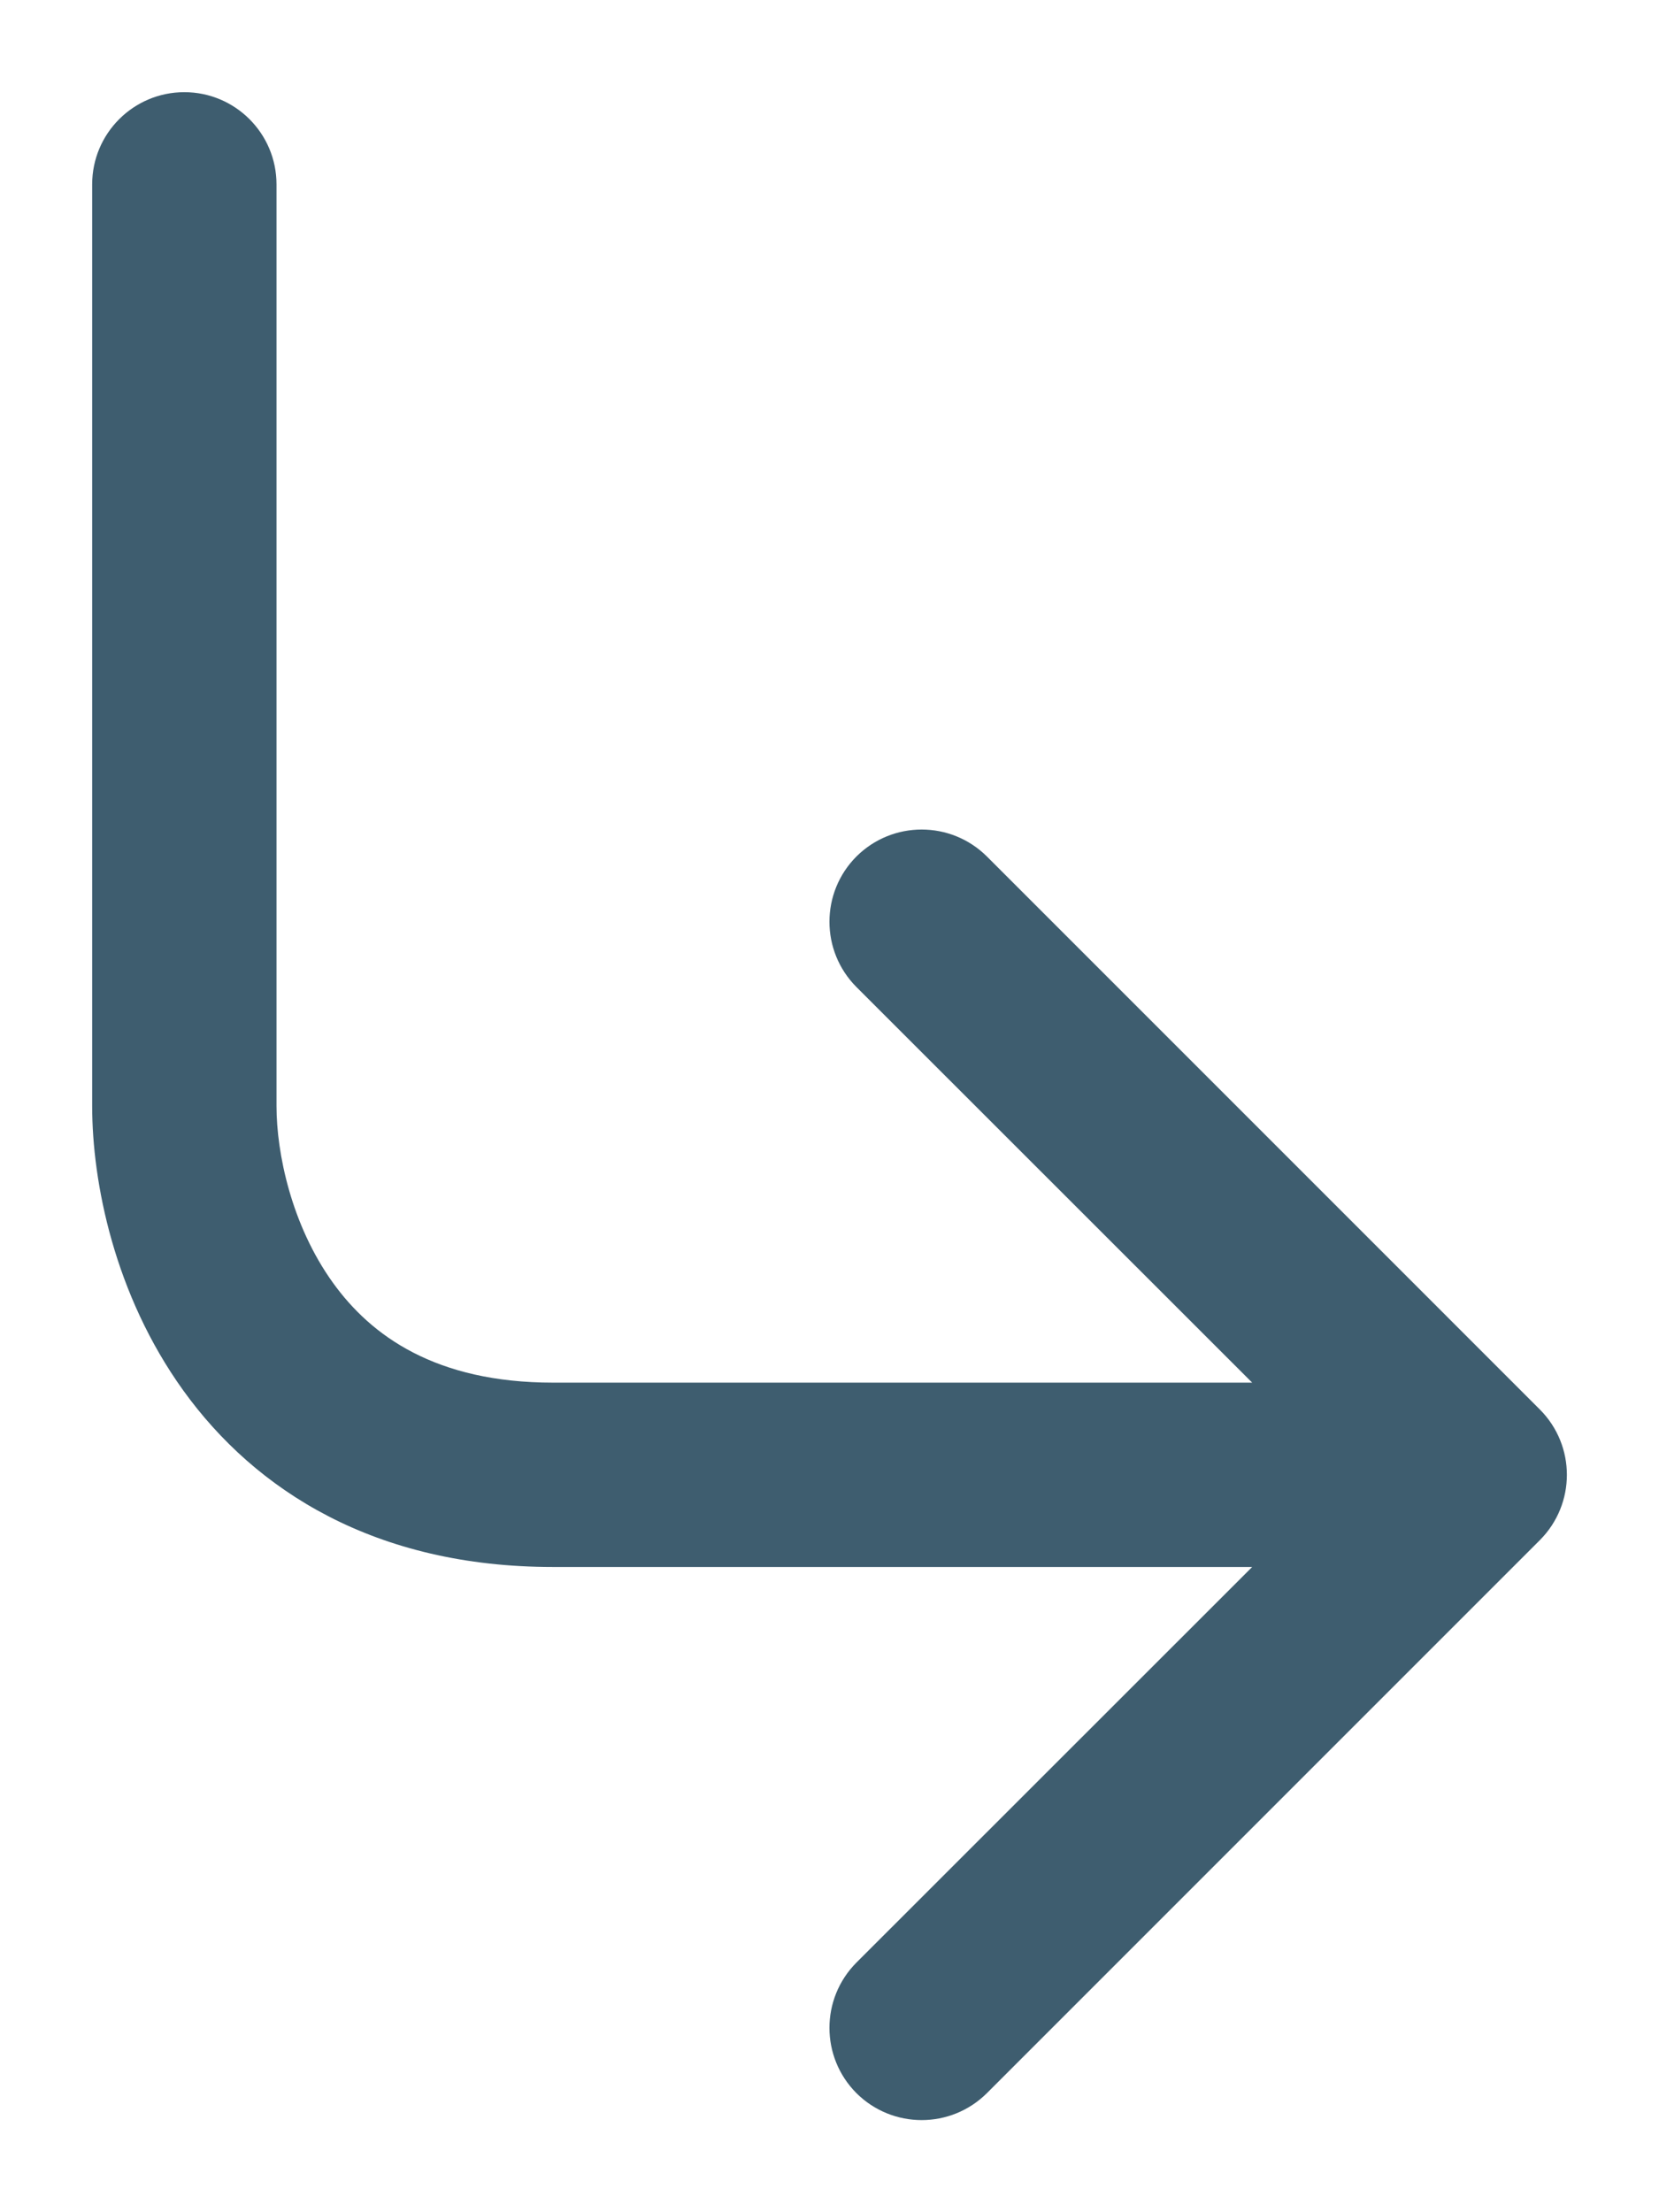 <svg viewBox="0 0 9 12" fill="none" xmlns="http://www.w3.org/2000/svg">
<path fill-rule="evenodd" clip-rule="evenodd" d="M1.5 1C1.5 0.724 1.276 0.5 1 0.5C0.724 0.5 0.5 0.724 0.5 1V6C0.5 6.413 0.62 7.022 0.994 7.542C1.387 8.088 2.037 8.5 3 8.5H6.793L4.646 10.646C4.451 10.842 4.451 11.158 4.646 11.354C4.842 11.549 5.158 11.549 5.354 11.354L8.354 8.354C8.549 8.158 8.549 7.842 8.354 7.646L5.354 4.646C5.158 4.451 4.842 4.451 4.646 4.646C4.451 4.842 4.451 5.158 4.646 5.354L6.793 7.5H3C2.363 7.5 2.013 7.246 1.806 6.958C1.58 6.644 1.5 6.253 1.5 6V1Z" fill="#3E5D6F"/>
</svg>
